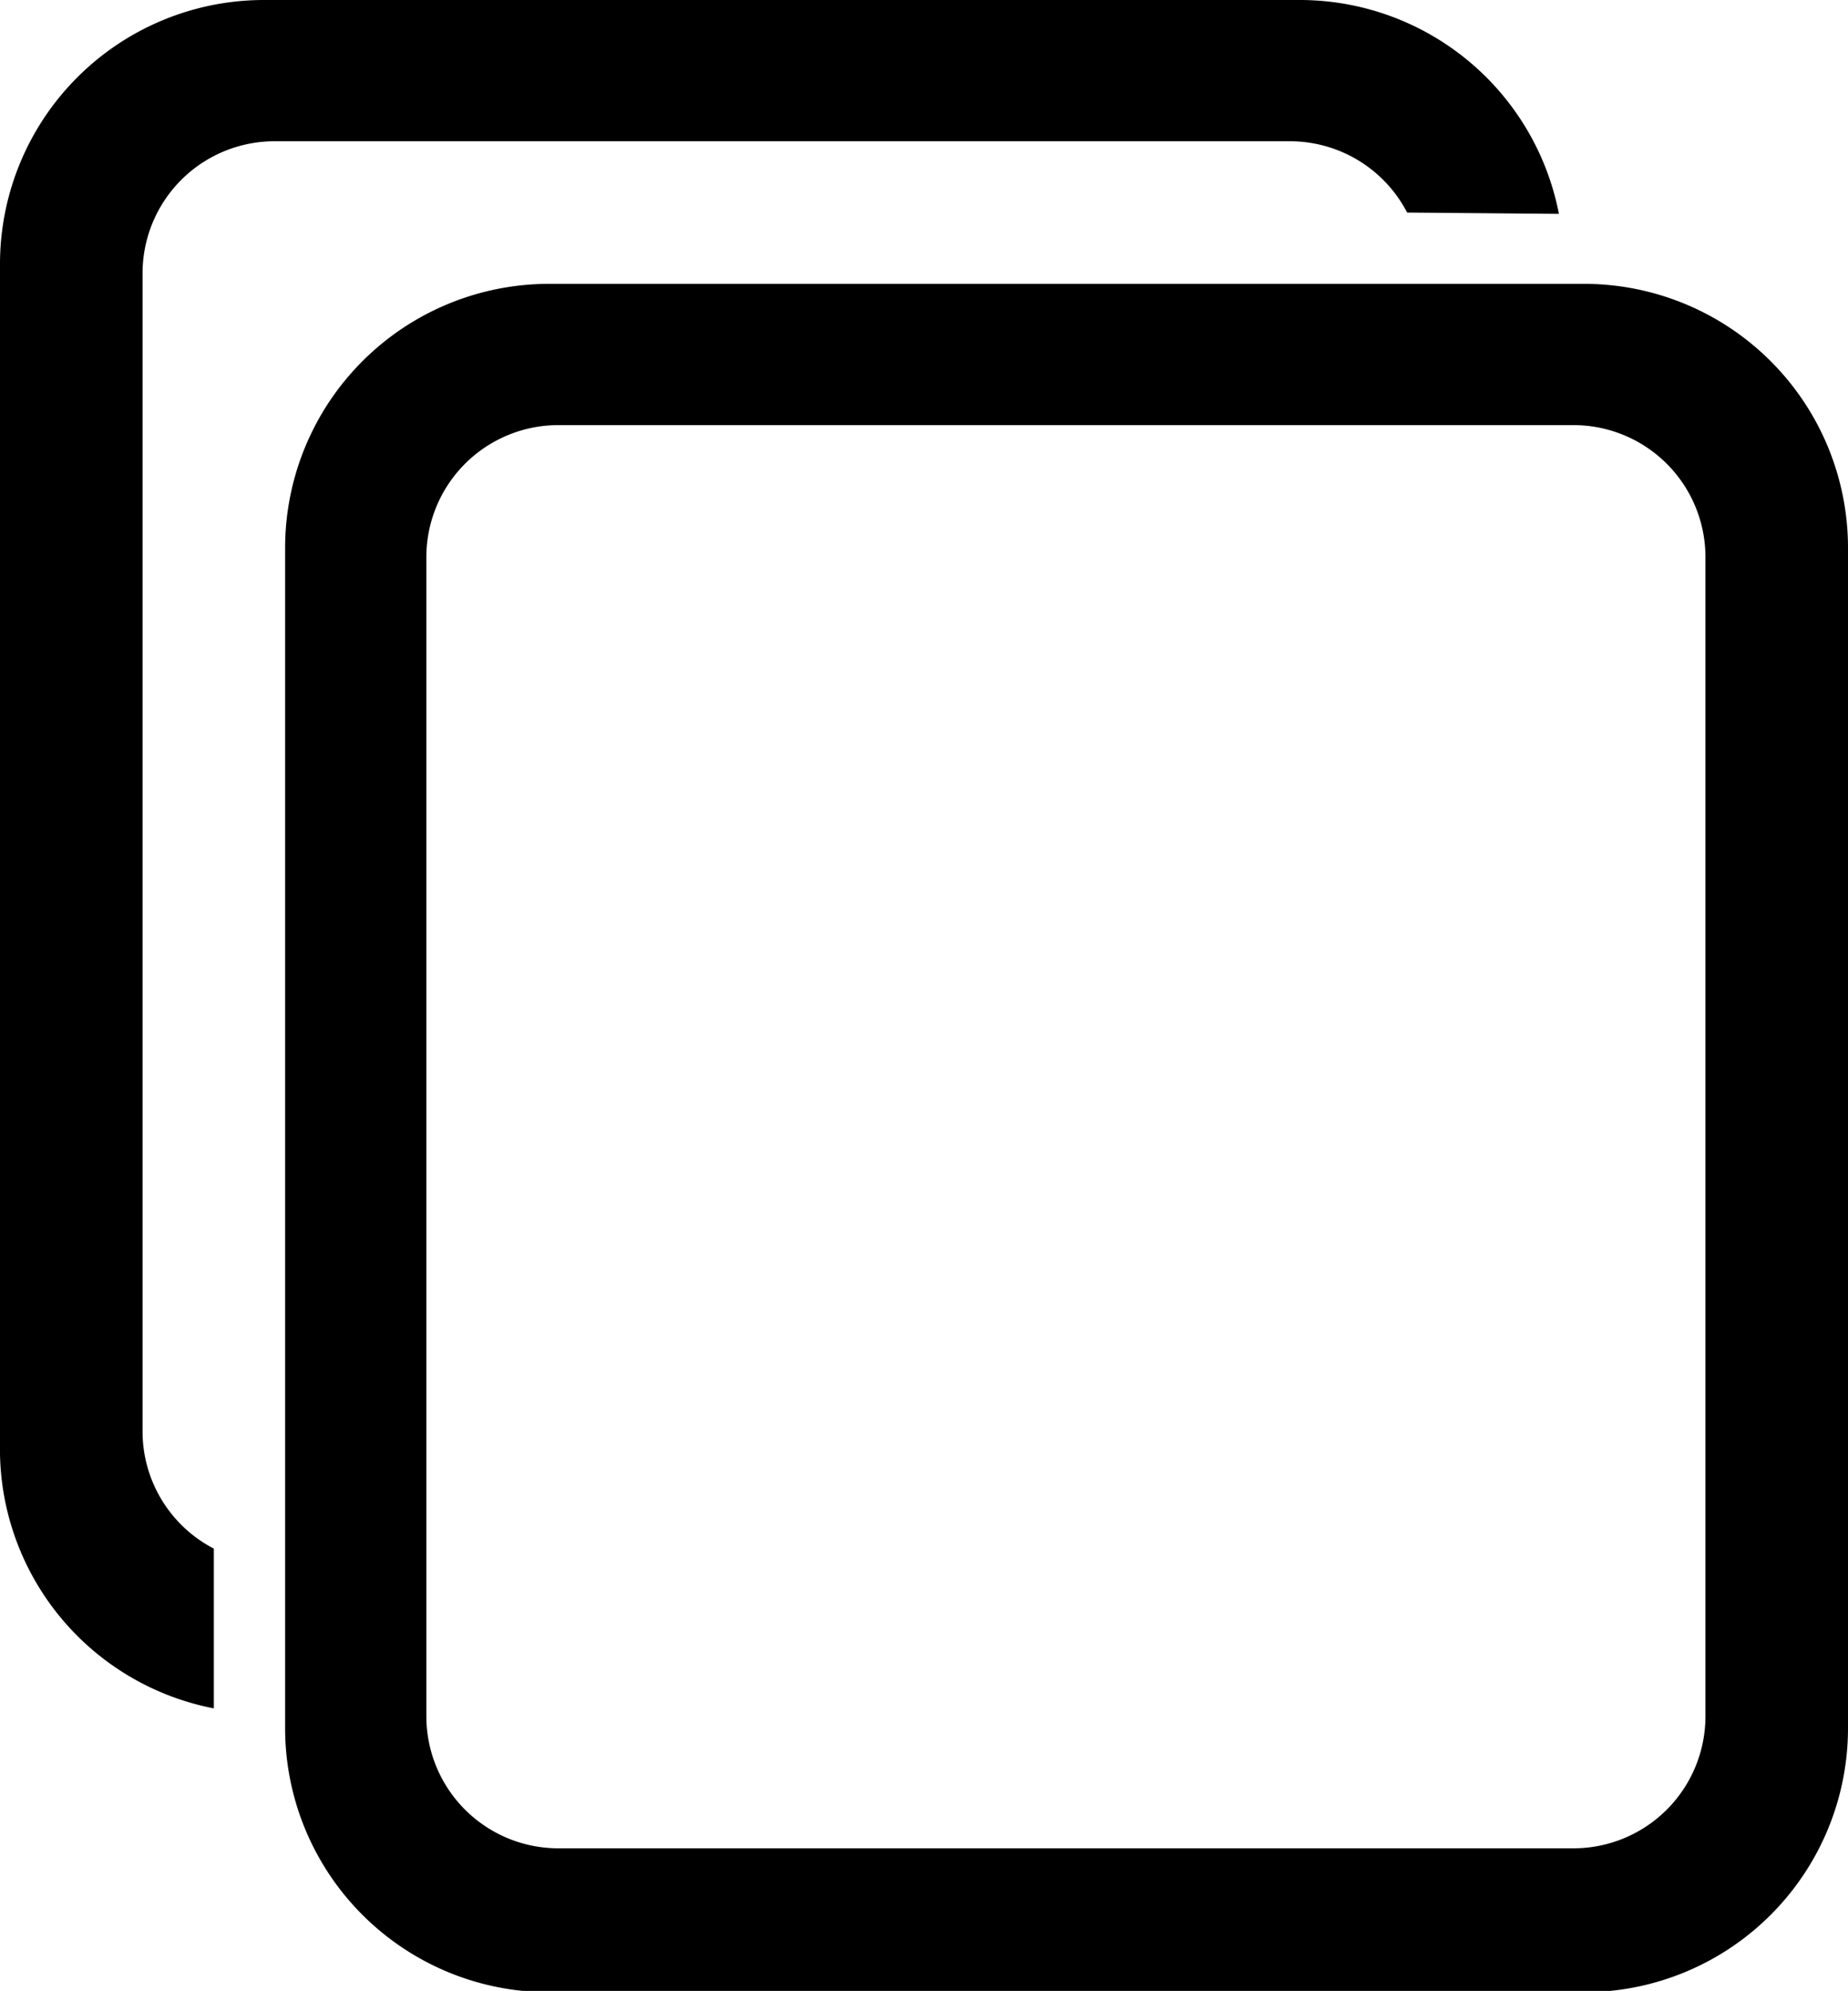 <svg xmlns="http://www.w3.org/2000/svg" viewBox="0 0 14 15.08"><title>copy</title><path d="M12,2.15H4.16a2,2,0,0,0-2,2v8.94a2,2,0,0,0,2,2H12a2,2,0,0,0,2-2V4.14A2,2,0,0,0,12,2.15ZM12.92,13a1,1,0,0,1-1,1H4.23a1,1,0,0,1-1-1V4.22a1,1,0,0,1,1-1h7.69a1,1,0,0,1,1,1Z" transform="translate(0 0)"/><path d="M11.81,1.62A2,2,0,0,0,9.84,0H2A2,2,0,0,0,0,2v8.94a2,2,0,0,0,1.62,2V11.73a1,1,0,0,1-.54-.88V2.07a1,1,0,0,1,1-1H9.77a1,1,0,0,1,.89.54Z" transform="translate(0 0)"/></svg>